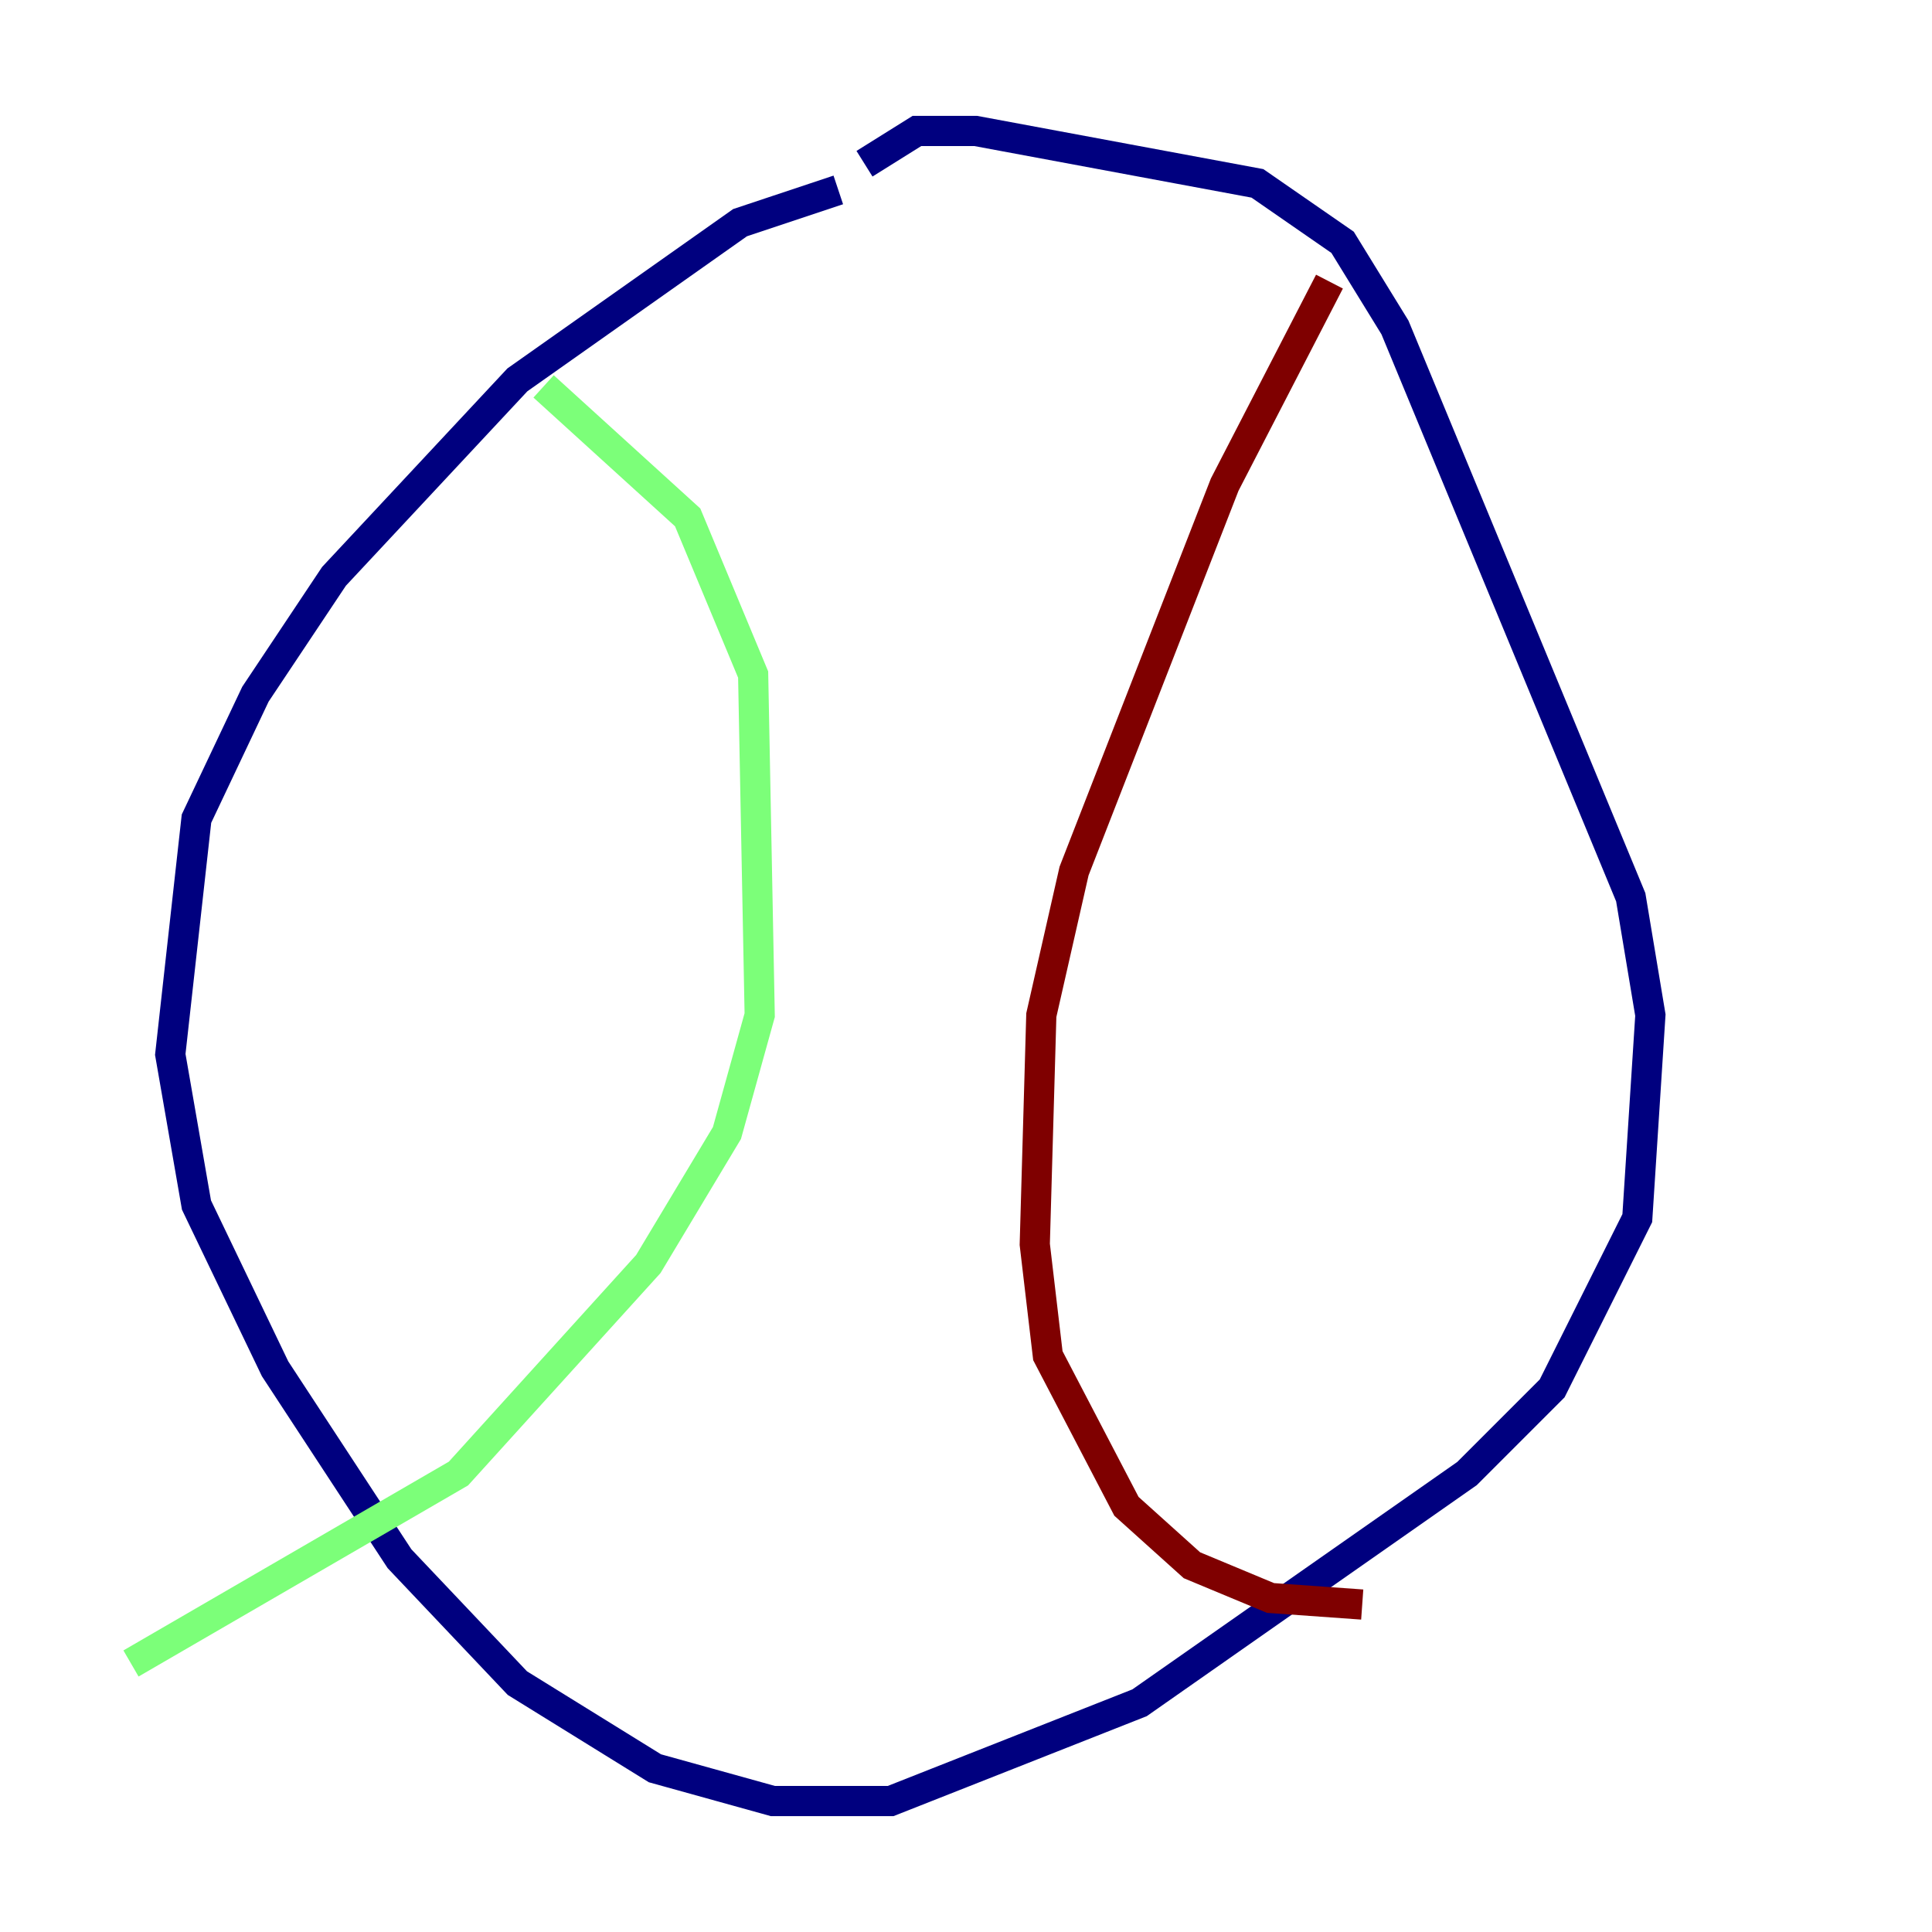 <?xml version="1.0" encoding="utf-8" ?>
<svg baseProfile="tiny" height="128" version="1.2" viewBox="0,0,128,128" width="128" xmlns="http://www.w3.org/2000/svg" xmlns:ev="http://www.w3.org/2001/xml-events" xmlns:xlink="http://www.w3.org/1999/xlink"><defs /><polyline fill="none" points="55.539,12.583 49.031,14.752 34.278,25.166 22.129,38.183 16.922,45.993 13.017,54.237 11.281,69.858 13.017,79.837 18.224,90.685 26.468,103.268 34.278,111.512 43.39,117.153 51.2,119.322 59.01,119.322 75.498,112.814 97.193,97.627 102.834,91.986 108.475,80.705 109.342,67.254 108.041,59.444 92.42,21.695 88.949,16.054 83.308,12.149 64.651,8.678 60.746,8.678 57.275,10.848" stroke="#00007f" stroke-width="2" /><polyline fill="none" points="36.014,25.6 45.559,34.278 49.898,44.691 50.332,67.254 48.163,75.064 42.956,83.742 30.373,97.627 8.678,110.21" stroke="#7cff79" stroke-width="2" /><polyline fill="none" points="88.081,18.658 81.139,32.108 71.159,57.709 68.99,67.254 68.556,82.441 69.424,89.817 74.63,99.797 78.969,103.702 84.176,105.871 90.251,106.305" stroke="#7f0000" stroke-width="2" /></svg>